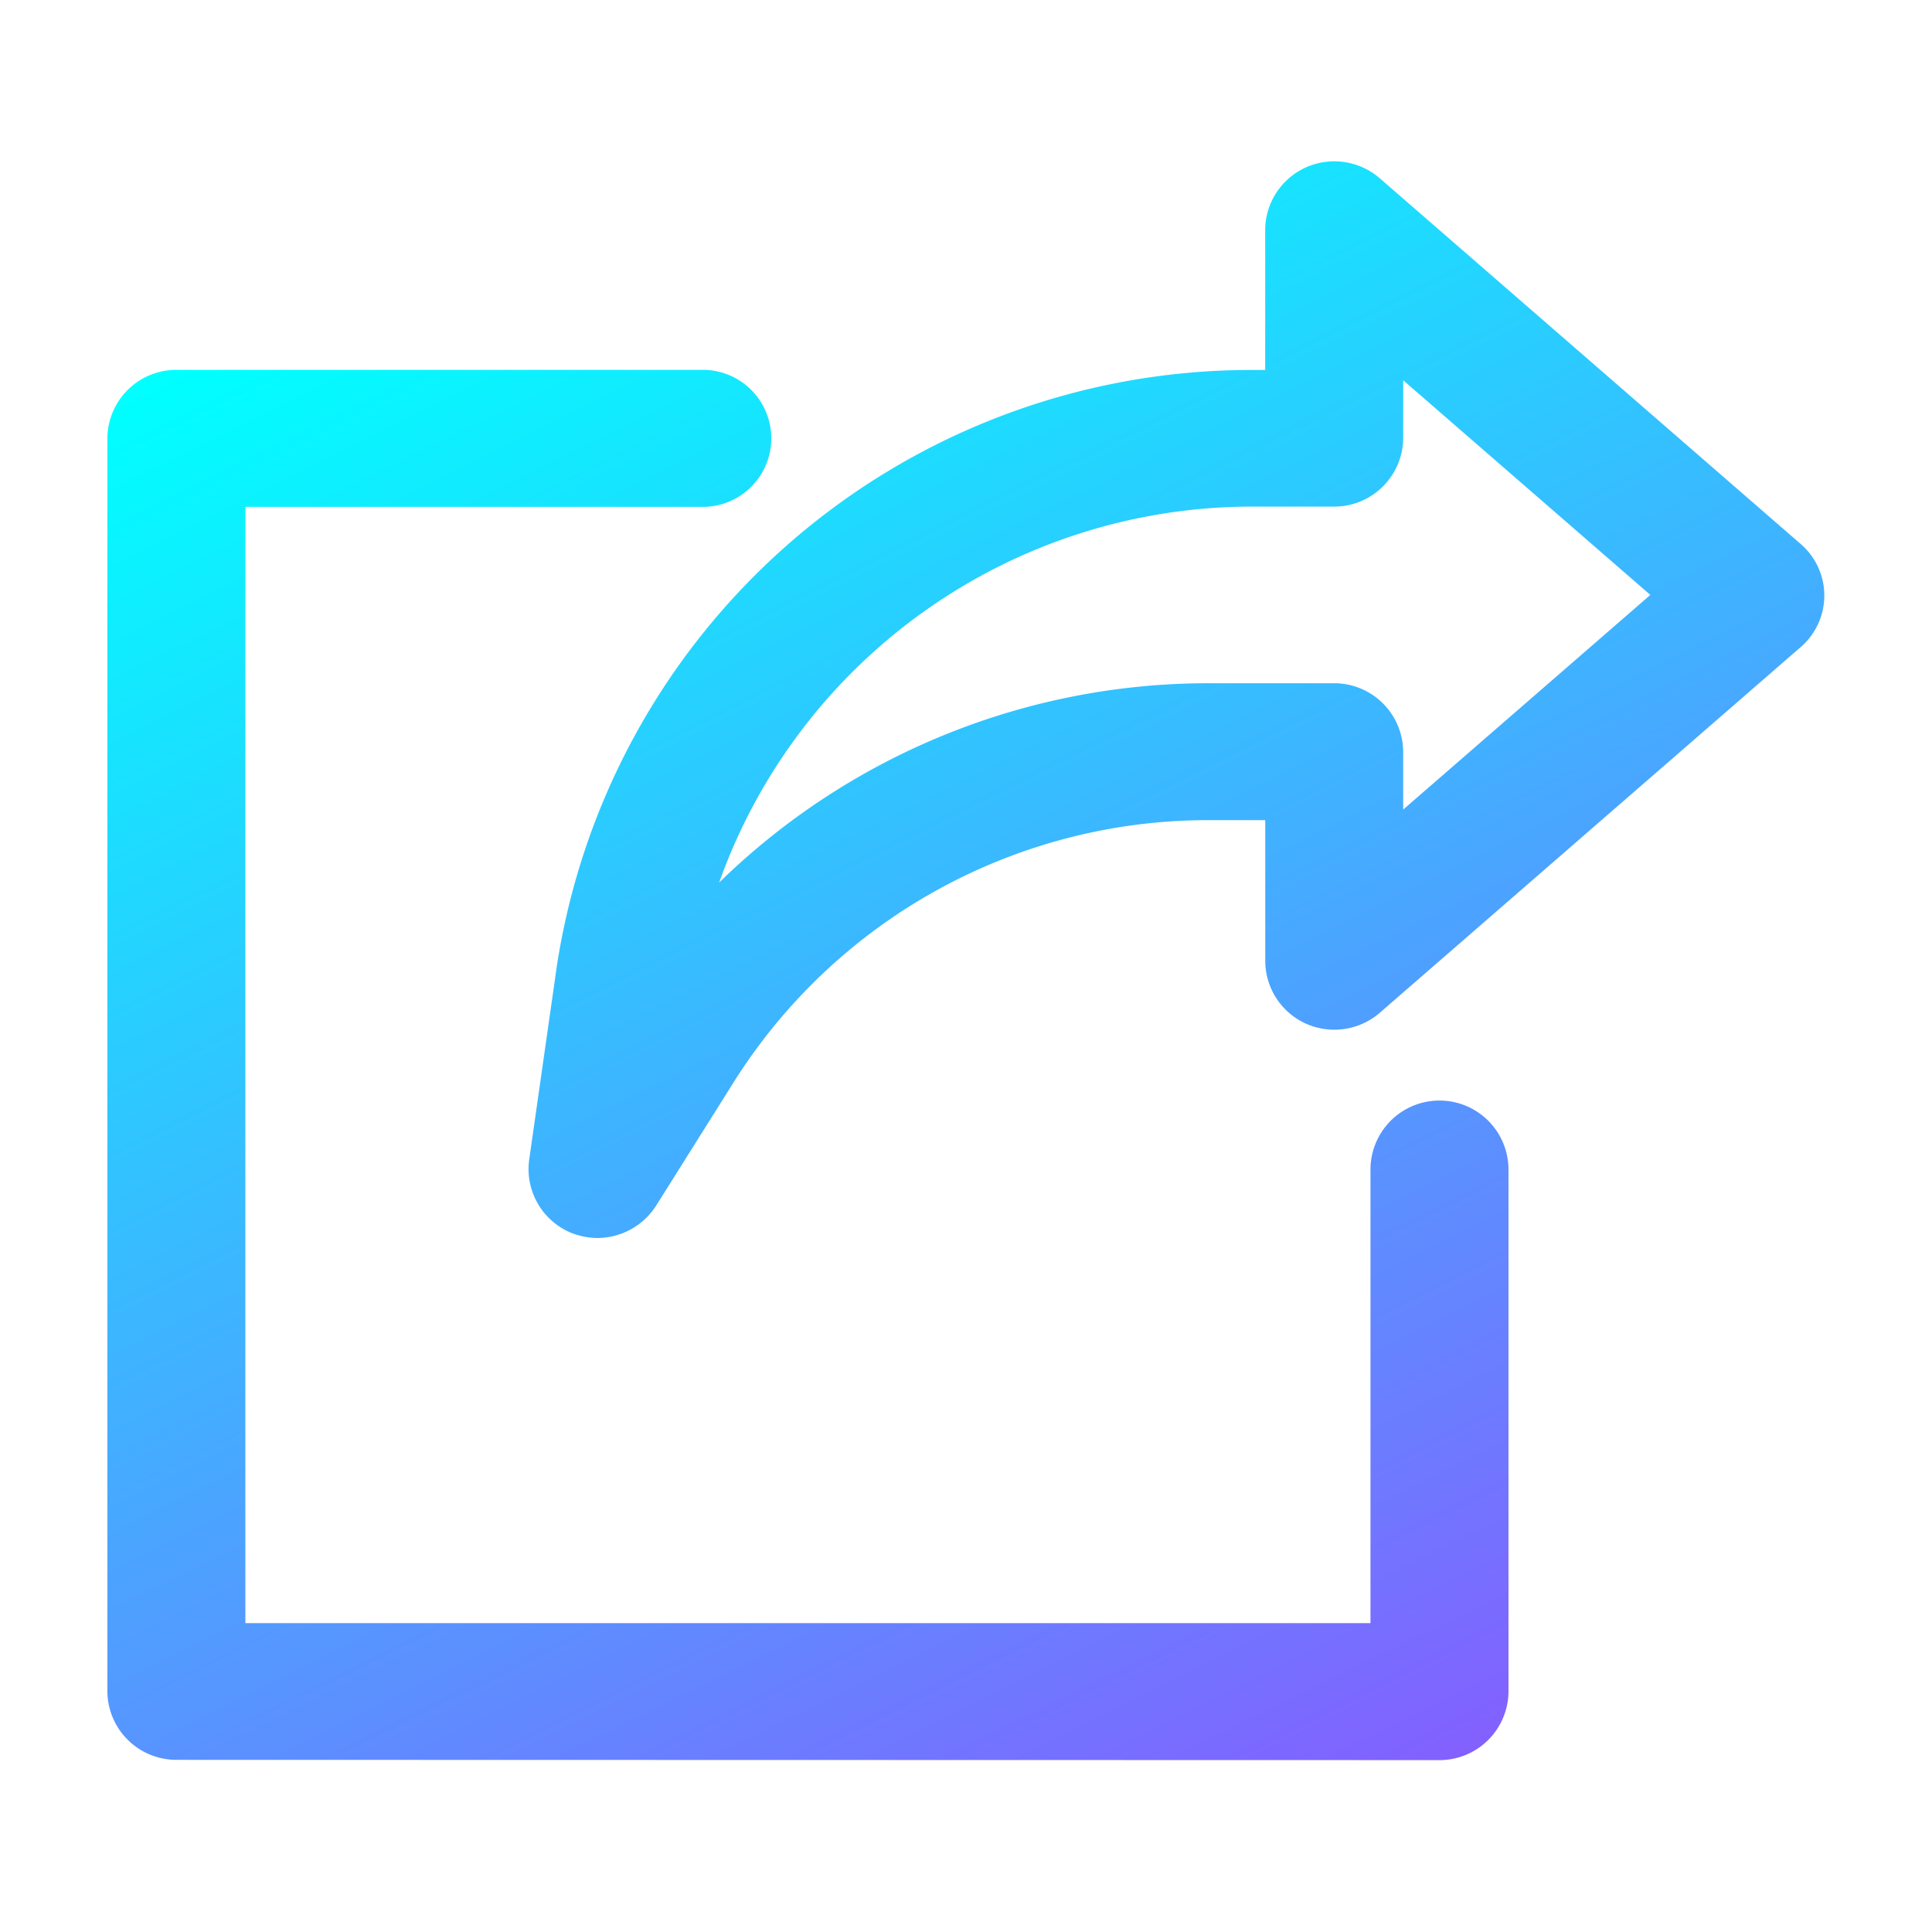 <svg xmlns="http://www.w3.org/2000/svg" width="28" height="28" viewBox="0 0 28 28">
    <defs>
        <linearGradient id="b7xjo35m0b" x1=".036" x2=".826" y1=".117" y2=".964" gradientUnits="objectBoundingBox">
            <stop offset="0" stop-color="#0ff"/>
            <stop offset="1" stop-color="#a23aff"/>
        </linearGradient>
        <clipPath id="iggvedu4ea">
            <path fill="#fff" stroke="#707070" d="M0 0H28V28H0z" transform="translate(557 940)"/>
        </clipPath>
    </defs>
    <g clip-path="url(#iggvedu4ea)" transform="translate(-557 -940)">
        <path fill="url(#b7xjo35m0b)" d="M838.5 623.819a1 1 0 0 1-1-.992v-18.16a1 1 0 0 1 1-.993h7.629a.993.993 0 1 1 0 1.986H839.5v16.178h16.306v-6.574a1 1 0 0 1 2 0v7.567a1 1 0 0 1-1 .992zm5.763-7.622a1 1 0 0 1-.65-1.073l.4-2.8a10.181 10.181 0 0 1 10.055-8.648h.212v-2.034a1 1 0 0 1 .586-.9 1.006 1.006 0 0 1 1.075.156l6.1 5.3a.986.986 0 0 1 0 1.494l-6.1 5.3a1.008 1.008 0 0 1-1.074.156 1 1 0 0 1-.586-.9V610.2h-.79a8.125 8.125 0 0 0-6.915 3.8l-1.124 1.789a1.014 1.014 0 0 1-.849.467 1.027 1.027 0 0 1-.342-.061zm2.1-5.089a10.147 10.147 0 0 1 7.128-2.892h1.789a1 1 0 0 1 1 .993v.838l3.582-3.111-3.582-3.111v.839a1 1 0 0 1-1 .992h-1.214a8.2 8.2 0 0 0-7.7 5.45z" transform="translate(-278.944 341.686)"/>
    </g>
</svg>
